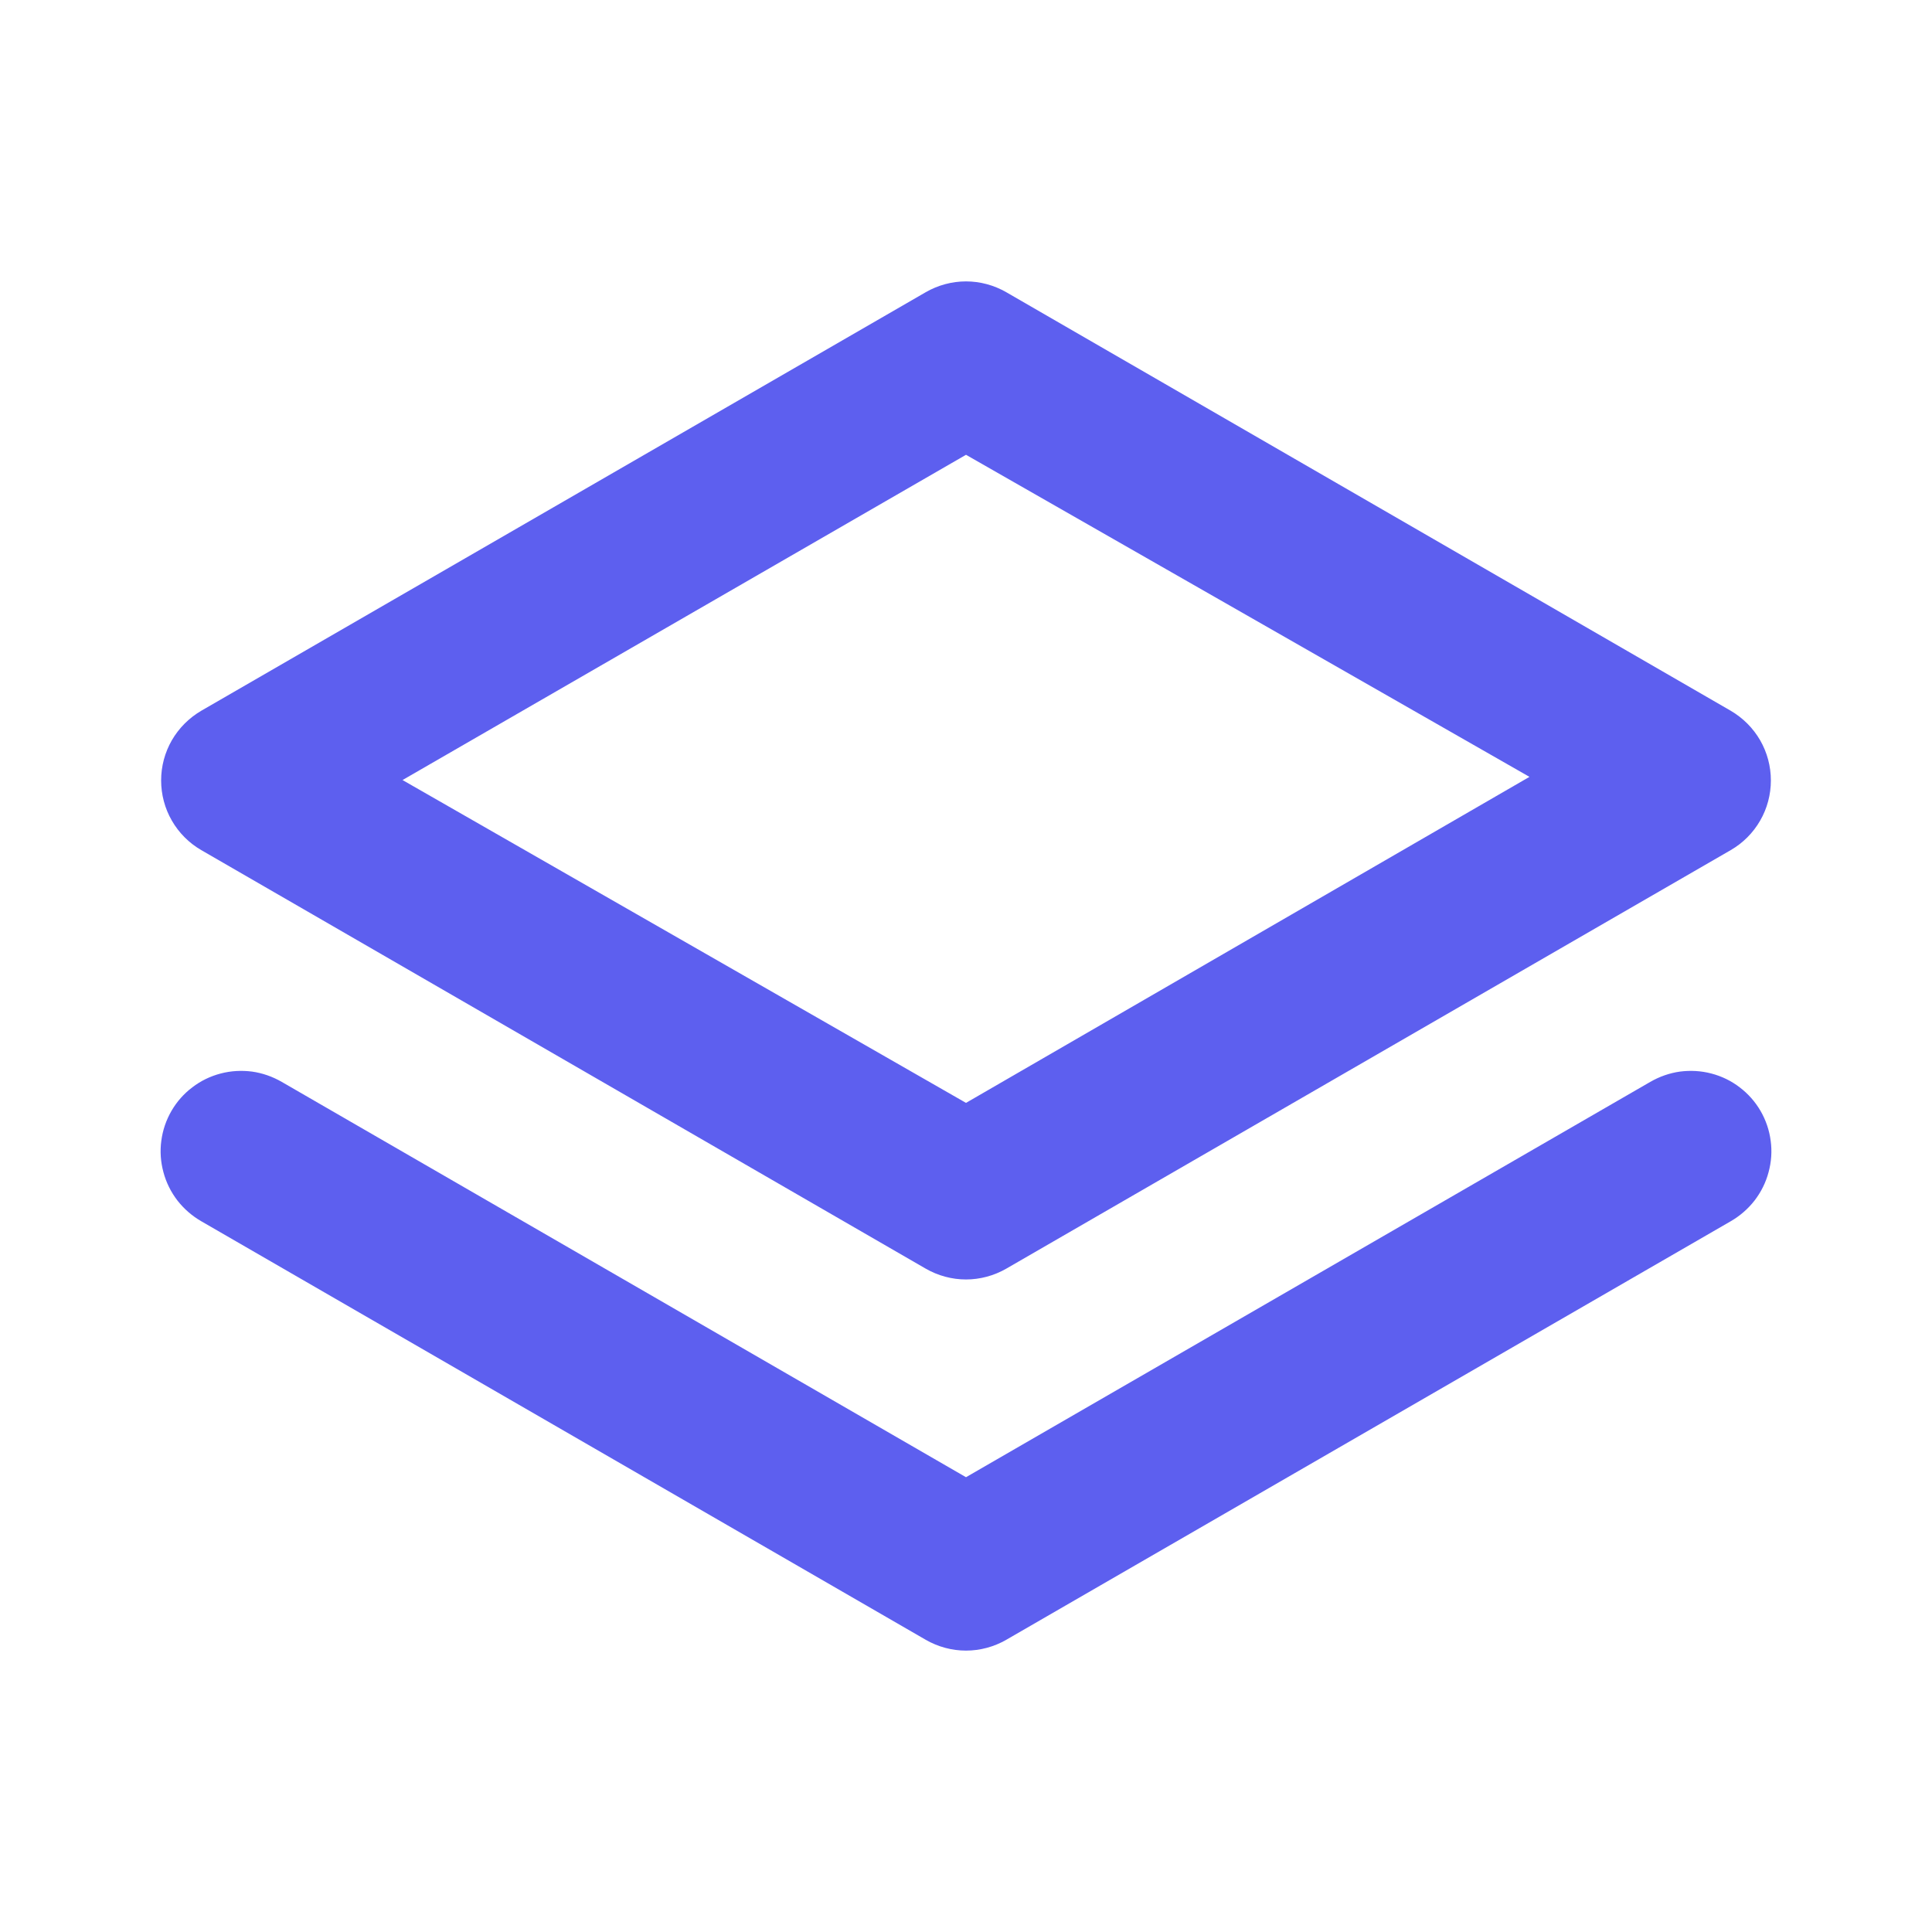 <svg width="20" height="20" viewBox="0 0 20 20" fill="none" xmlns="http://www.w3.org/2000/svg">
<path d="M2.083 8.8L9.583 13.133C9.71 13.206 9.854 13.245 10 13.245C10.146 13.245 10.29 13.206 10.417 13.133L17.917 8.8C18.043 8.727 18.148 8.622 18.221 8.495C18.294 8.369 18.332 8.225 18.332 8.079C18.332 7.933 18.294 7.79 18.221 7.663C18.148 7.537 18.043 7.432 17.917 7.358L10.417 3.025C10.29 2.952 10.146 2.913 10 2.913C9.854 2.913 9.71 2.952 9.583 3.025L2.083 7.358C1.957 7.432 1.852 7.537 1.779 7.663C1.706 7.79 1.668 7.933 1.668 8.079C1.668 8.225 1.706 8.369 1.779 8.495C1.852 8.622 1.957 8.727 2.083 8.8ZM10 4.708L15.833 8.042L10 11.417L4.167 8.075L10 4.708ZM17.083 11.2L10 15.292L2.917 11.2C2.822 11.145 2.717 11.108 2.609 11.093C2.5 11.079 2.39 11.085 2.284 11.113C2.177 11.141 2.078 11.189 1.991 11.256C1.903 11.322 1.83 11.405 1.775 11.5C1.72 11.595 1.684 11.7 1.67 11.809C1.655 11.918 1.663 12.029 1.692 12.135C1.72 12.241 1.77 12.341 1.837 12.428C1.904 12.514 1.988 12.587 2.083 12.642L9.583 16.975C9.71 17.048 9.854 17.087 10 17.087C10.146 17.087 10.29 17.048 10.417 16.975L17.917 12.642C18.012 12.587 18.096 12.514 18.163 12.428C18.23 12.341 18.28 12.241 18.308 12.135C18.337 12.029 18.345 11.918 18.33 11.809C18.316 11.7 18.28 11.595 18.225 11.5C18.17 11.405 18.096 11.322 18.009 11.256C17.922 11.189 17.823 11.141 17.716 11.113C17.61 11.085 17.5 11.079 17.391 11.093C17.283 11.108 17.178 11.145 17.083 11.2Z" fill="#5D5FEF"/>
</svg>
